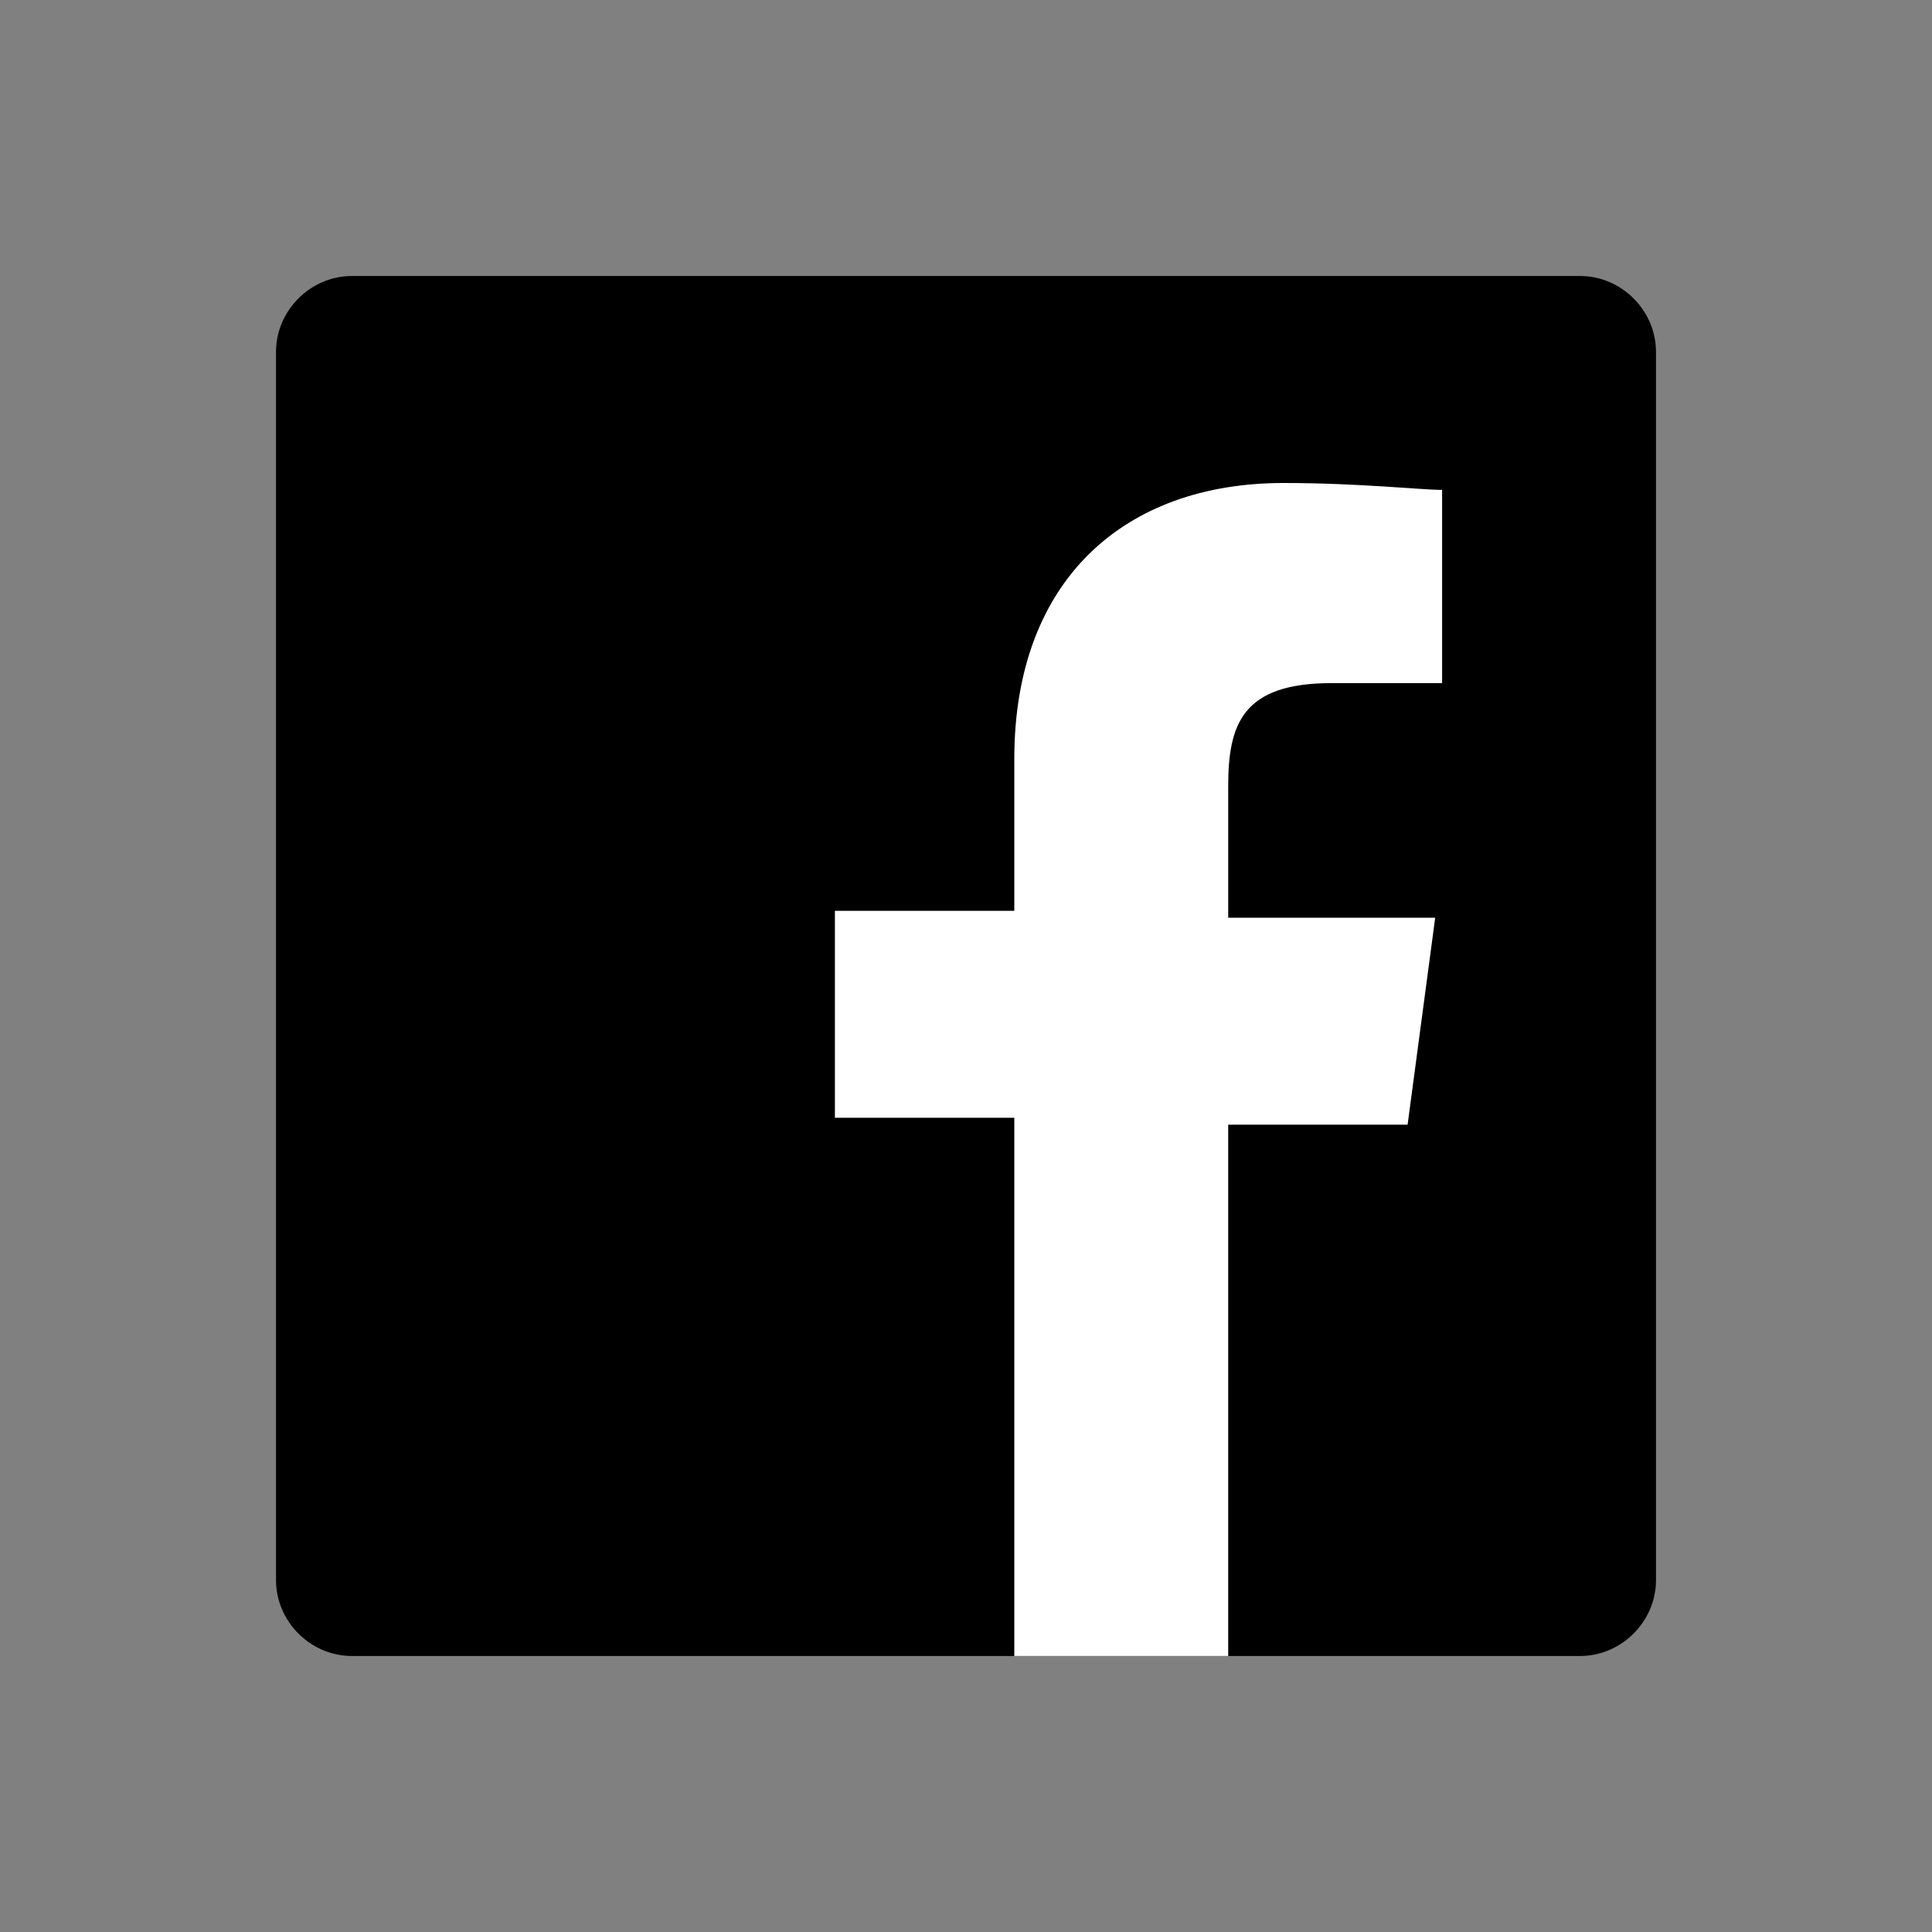 <?xml version="1.0" encoding="utf-8"?>
<!-- Generator: Adobe Illustrator 19.2.1, SVG Export Plug-In . SVG Version: 6.00 Build 0)  -->
<svg version="1.1" id="Layer_1" xmlns="http://www.w3.org/2000/svg" xmlns:xlink="http://www.w3.org/1999/xlink" x="0px" y="0px"
	 width="28px" height="28px" viewBox="0 0 28 28" style="enable-background:new 0 0 28 28;" xml:space="preserve">
<rect x="0" y="0" width="28" height="28" fill="#808080" stroke="none"/>
<style type="text/css">
	.st0{fill:#034580;}
	.st1{fill:#FFFFFF;}
	.st2{fill:none;}
	.st3{fill:#E3F1F8;}
	.st4{fill:#99D2E8;}
	.st5{fill:#002F5F;}
	.st6{fill:#EB174B;}
	.st7{opacity:0.12;fill-rule:evenodd;clip-rule:evenodd;}
	.st8{fill:#282928;}
</style>
<g>
	<path d="M20.5,7.7l-0.6-0.6l-0.6,0.6h0.2v0.4h0.8V7.7H20.5z M19.9,7.5l0.2,0.2h-0.5L19.9,7.5z M20.1,8.2H20V8h-0.1v0.1h-0.1V7.9
		h0.4V8.2z"/>
	<path d="M21.1,7.2l-0.4,0.4h0.1v0.4H21h0.1h0.4V7.7h0L21.1,7.2z M21.3,7.9v0.3h-0.1V7.9H21v0.2h-0.1V7.9v0l0.2-0.2L21.3,7.9
		L21.3,7.9z"/>
	<path id="Blue_1_" d="M22.9,24c0.6,0,1.1-0.5,1.1-1.1V5.1C24,4.5,23.5,4,22.9,4H5.1C4.5,4,4,4.5,4,5.1v17.8C4,23.5,4.5,24,5.1,24
		H22.9z"/>
	<path id="f" class="st1" d="M17.8,24v-7.7h2.6l0.4-3h-3v-1.9c0-0.9,0.2-1.5,1.5-1.5l1.6,0V7.1c-0.3,0-1.2-0.1-2.3-0.1
		c-2.3,0-3.9,1.4-3.9,4v2.2h-2.6v3h2.6V24H17.8z"/>
</g>
</svg>
